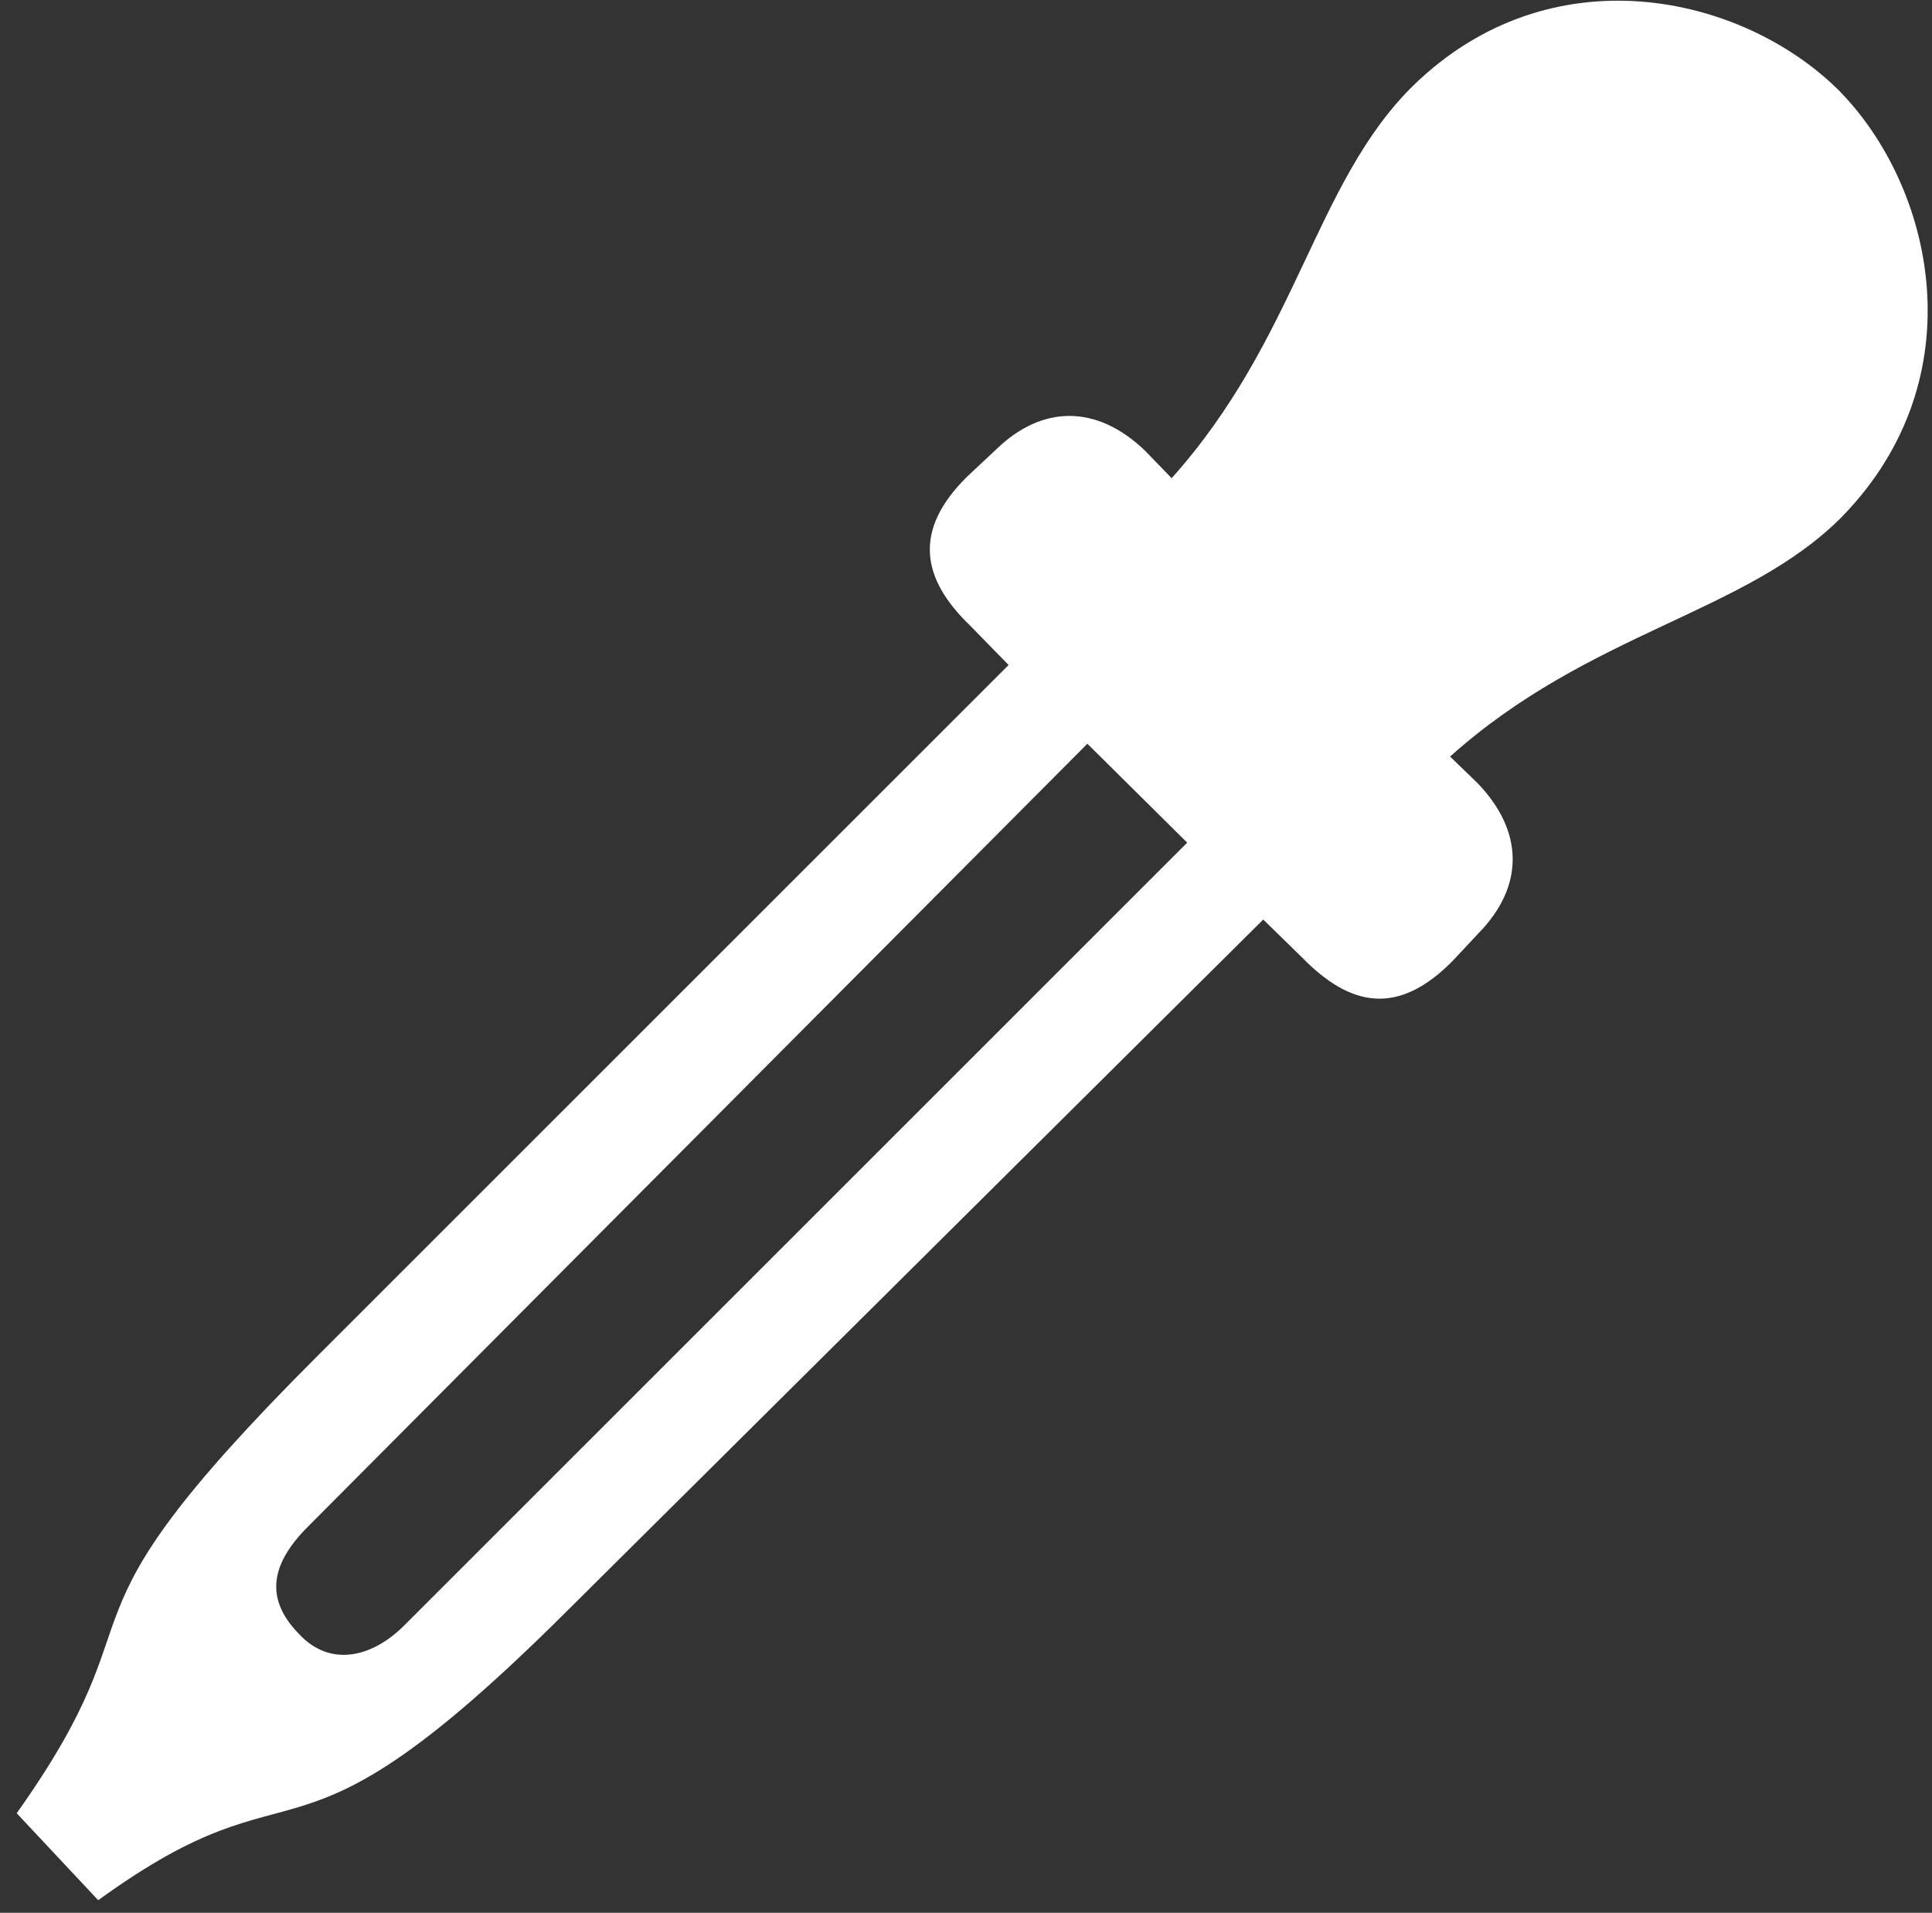 <?xml version="1.0" encoding="UTF-8"?>
<svg width="103px" height="102px" viewBox="0 0 103 102" version="1.1" xmlns="http://www.w3.org/2000/svg" xmlns:xlink="http://www.w3.org/1999/xlink">
    <rect x="0" y="0" width="103" height="102" fill="#333333" stroke="none"/>
    <!-- Generator: Sketch 55.1 (78136) - https://sketchapp.com -->
    <title>Shape</title>
    <desc>Created with Sketch.</desc>
    <g id="Page-1" stroke="none" stroke-width="1" fill="none" fill-rule="evenodd">
        <g id="eyedropper" transform="translate(-1398, -1038)" fill="#FFFFFF" fill-rule="nonzero">
            <g id="Symbols" transform="translate(496, 619)">
                <g id="Regular-M" transform="translate(902.66, 419)">
                    <path d="M76.793,51.232 L78.16,49.768 C80.602,47.277 80.602,44.348 78.111,41.76 L76.647,40.344 C84.117,33.654 92.418,32.727 97.545,27.551 C104.771,20.129 102.428,9.924 97.35,4.797 C92.223,-0.281 82.018,-2.625 74.644,4.602 C69.42,9.777 68.492,18.029 61.803,25.5 L60.387,24.035 C57.799,21.545 54.869,21.594 52.428,23.986 L50.914,25.402 C47.984,28.283 48.473,30.871 51.06,33.361 L53.111,35.461 L16.246,72.326 C1.158,87.414 8.434,85.119 0.231,96.691 L4.576,101.33 C15.807,93.176 14.293,101.135 29.576,85.9 L66.686,49.035 L68.785,51.086 C71.324,53.674 73.863,54.211 76.793,51.232 Z M15.27,87.121 C13.414,85.217 13.805,83.361 15.758,81.408 L57.31,39.66 L62.633,44.934 L20.885,86.682 C19.176,88.391 16.93,88.928 15.27,87.121 Z" id="Shape"></path>
                </g>
            </g>
        </g>
    </g>
</svg>